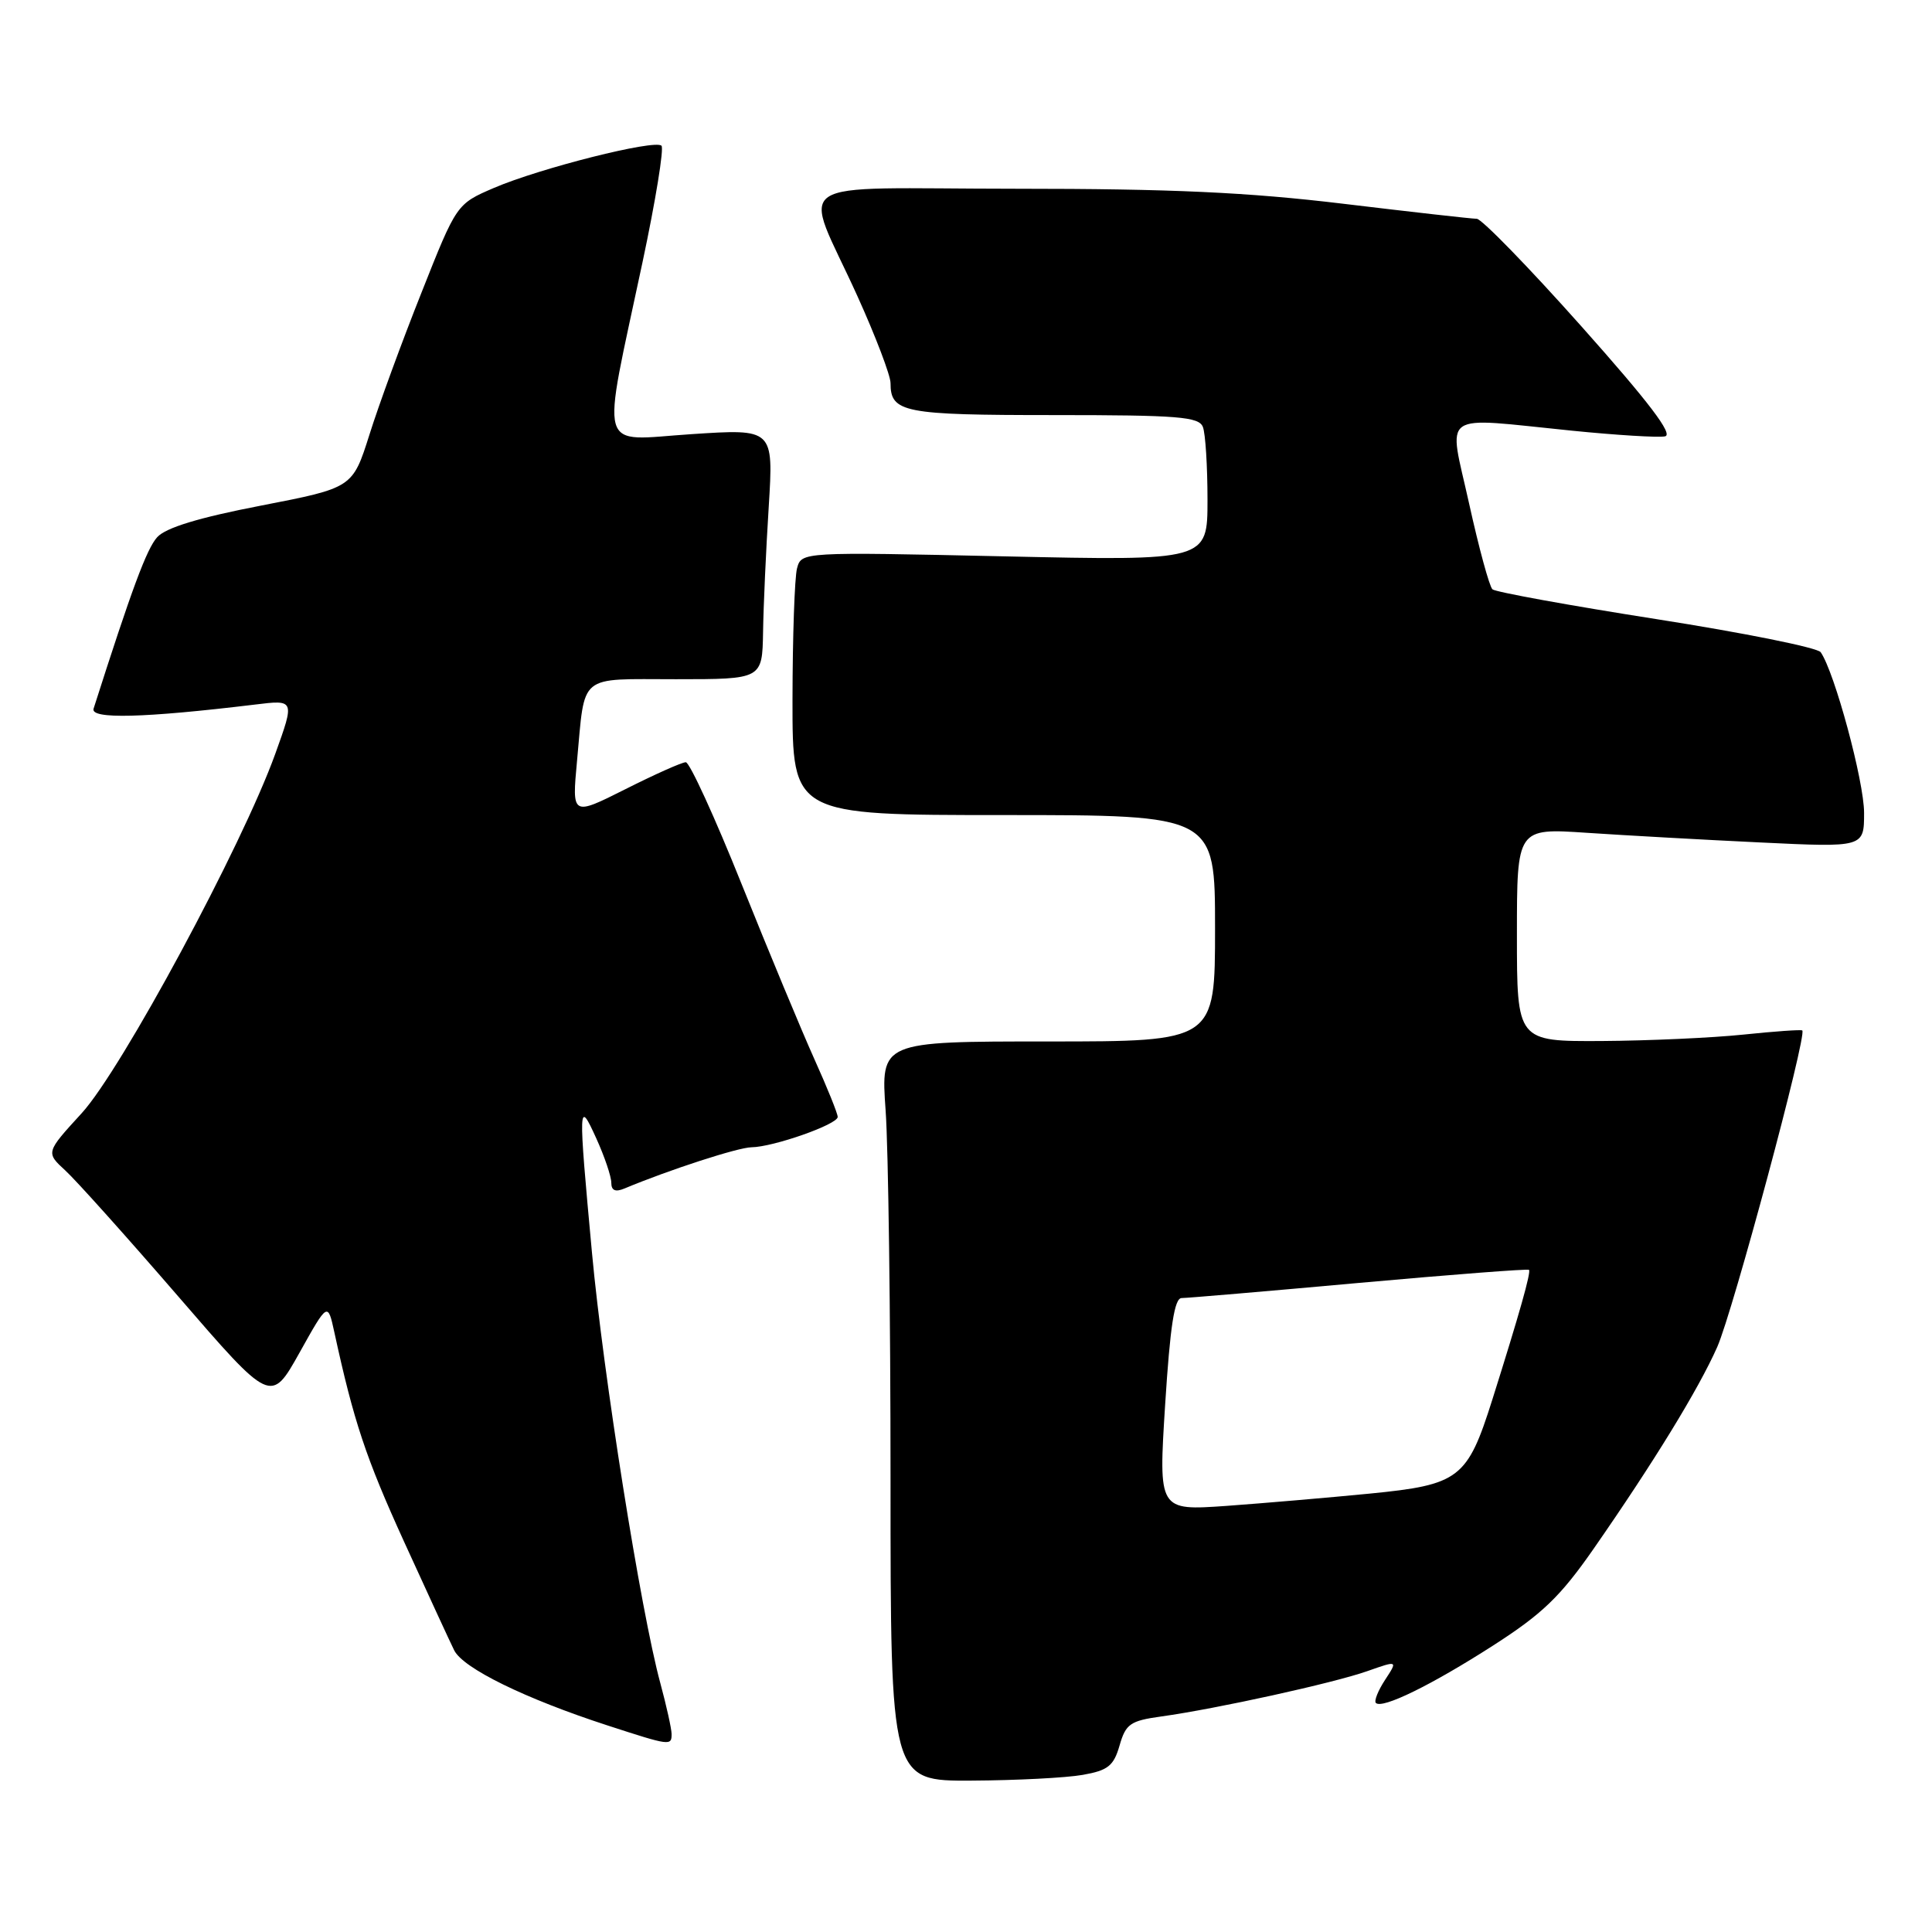 <?xml version="1.0" encoding="UTF-8" standalone="no"?>
<!DOCTYPE svg PUBLIC "-//W3C//DTD SVG 1.1//EN" "http://www.w3.org/Graphics/SVG/1.1/DTD/svg11.dtd" >
<svg xmlns="http://www.w3.org/2000/svg" xmlns:xlink="http://www.w3.org/1999/xlink" version="1.1" viewBox="0 0 256 256">
 <g >
 <path fill="currentColor"
d=" M 143.47 235.18 C 146.82 234.59 147.57 233.99 148.35 231.28 C 149.17 228.43 149.76 228.01 153.88 227.44 C 161.17 226.43 176.76 223.00 181.19 221.43 C 185.22 220.01 185.22 220.01 183.53 222.59 C 182.60 224.01 182.05 225.39 182.31 225.65 C 183.15 226.48 189.65 223.30 197.83 218.05 C 204.36 213.86 206.75 211.56 211.15 205.24 C 219.15 193.73 225.05 184.10 227.54 178.49 C 229.61 173.81 239.49 137.07 238.81 136.54 C 238.64 136.41 235.12 136.66 231.00 137.09 C 226.88 137.52 218.44 137.90 212.25 137.94 C 201.00 138.00 201.00 138.00 201.00 123.86 C 201.00 109.73 201.00 109.73 210.25 110.35 C 215.34 110.69 225.69 111.27 233.25 111.63 C 247.00 112.29 247.00 112.29 247.00 107.70 C 247.00 103.53 243.09 89.06 241.25 86.42 C 240.84 85.82 231.05 83.85 219.50 82.04 C 207.95 80.23 198.17 78.45 197.76 78.09 C 197.35 77.72 195.96 72.60 194.66 66.71 C 191.91 54.25 190.46 55.28 208.32 57.07 C 214.19 57.66 219.72 58.00 220.62 57.82 C 221.77 57.60 218.52 53.32 209.55 43.25 C 202.57 35.41 196.33 29.00 195.68 28.99 C 195.03 28.99 187.07 28.09 178.00 27.00 C 165.37 25.48 155.21 25.01 134.68 25.01 C 103.60 25.00 106.33 23.16 113.60 39.21 C 116.02 44.55 118.00 49.75 118.00 50.76 C 118.00 54.67 119.70 55.00 139.59 55.00 C 156.17 55.00 158.87 55.22 159.39 56.58 C 159.73 57.45 160.00 61.80 160.00 66.24 C 160.00 74.31 160.00 74.31 133.10 73.72 C 106.20 73.13 106.20 73.13 105.61 75.31 C 105.29 76.52 105.02 84.36 105.01 92.75 C 105.00 108.00 105.00 108.00 133.00 108.00 C 161.00 108.00 161.00 108.00 161.00 123.00 C 161.00 138.00 161.00 138.00 138.85 138.00 C 116.70 138.00 116.70 138.00 117.35 147.15 C 117.71 152.19 118.00 174.24 118.00 196.15 C 118.00 236.00 118.00 236.00 128.75 235.94 C 134.66 235.91 141.28 235.57 143.47 235.18 Z  M 88.99 229.75 C 88.98 229.06 88.31 226.03 87.49 223.00 C 84.90 213.46 79.93 182.11 78.44 166.00 C 76.60 146.09 76.62 145.57 79.02 150.86 C 80.11 153.26 81.00 155.89 81.00 156.72 C 81.00 157.75 81.54 157.99 82.75 157.48 C 88.68 155.00 97.81 152.04 99.57 152.02 C 102.46 151.99 111.00 148.99 111.00 148.00 C 111.00 147.55 109.61 144.11 107.91 140.34 C 106.22 136.58 101.90 126.19 98.31 117.25 C 94.73 108.31 91.38 101.00 90.87 101.00 C 90.36 101.00 86.76 102.61 82.87 104.57 C 75.78 108.13 75.78 108.13 76.46 100.82 C 77.55 89.12 76.48 90.00 89.57 90.00 C 101.00 90.00 101.00 90.00 101.11 83.75 C 101.16 80.31 101.50 72.85 101.86 67.16 C 102.50 56.81 102.50 56.81 91.60 57.53 C 78.99 58.35 79.64 60.63 85.14 34.73 C 86.87 26.60 88.00 19.66 87.65 19.31 C 86.78 18.44 71.55 22.28 65.45 24.90 C 60.50 27.03 60.50 27.03 55.85 38.77 C 53.28 45.22 50.18 53.68 48.96 57.57 C 46.72 64.64 46.72 64.64 34.61 66.99 C 26.33 68.59 21.97 69.92 20.83 71.18 C 19.44 72.71 17.45 78.08 12.40 93.90 C 11.94 95.32 19.05 95.14 33.78 93.36 C 39.06 92.71 39.06 92.71 36.47 99.90 C 32.07 112.10 16.12 141.71 10.83 147.50 C 6.06 152.71 6.06 152.71 8.67 155.11 C 10.10 156.42 16.81 163.91 23.59 171.75 C 35.90 186.00 35.90 186.00 39.67 179.27 C 43.43 172.53 43.43 172.53 44.30 176.52 C 46.87 188.34 48.47 193.15 53.54 204.28 C 56.61 211.00 59.59 217.48 60.18 218.67 C 61.35 221.05 69.58 225.08 80.50 228.63 C 88.80 231.33 89.00 231.36 88.99 229.75 Z  M 154.39 186.09 C 155.05 175.72 155.62 172.00 156.57 172.00 C 157.28 172.00 167.86 171.10 180.09 169.99 C 192.31 168.89 202.44 168.11 202.60 168.26 C 202.89 168.56 201.33 174.08 197.74 185.46 C 194.43 195.94 193.39 196.74 181.50 197.91 C 176.00 198.45 167.45 199.18 162.50 199.54 C 153.50 200.17 153.50 200.17 154.39 186.09 Z "/>
</g>
</svg>